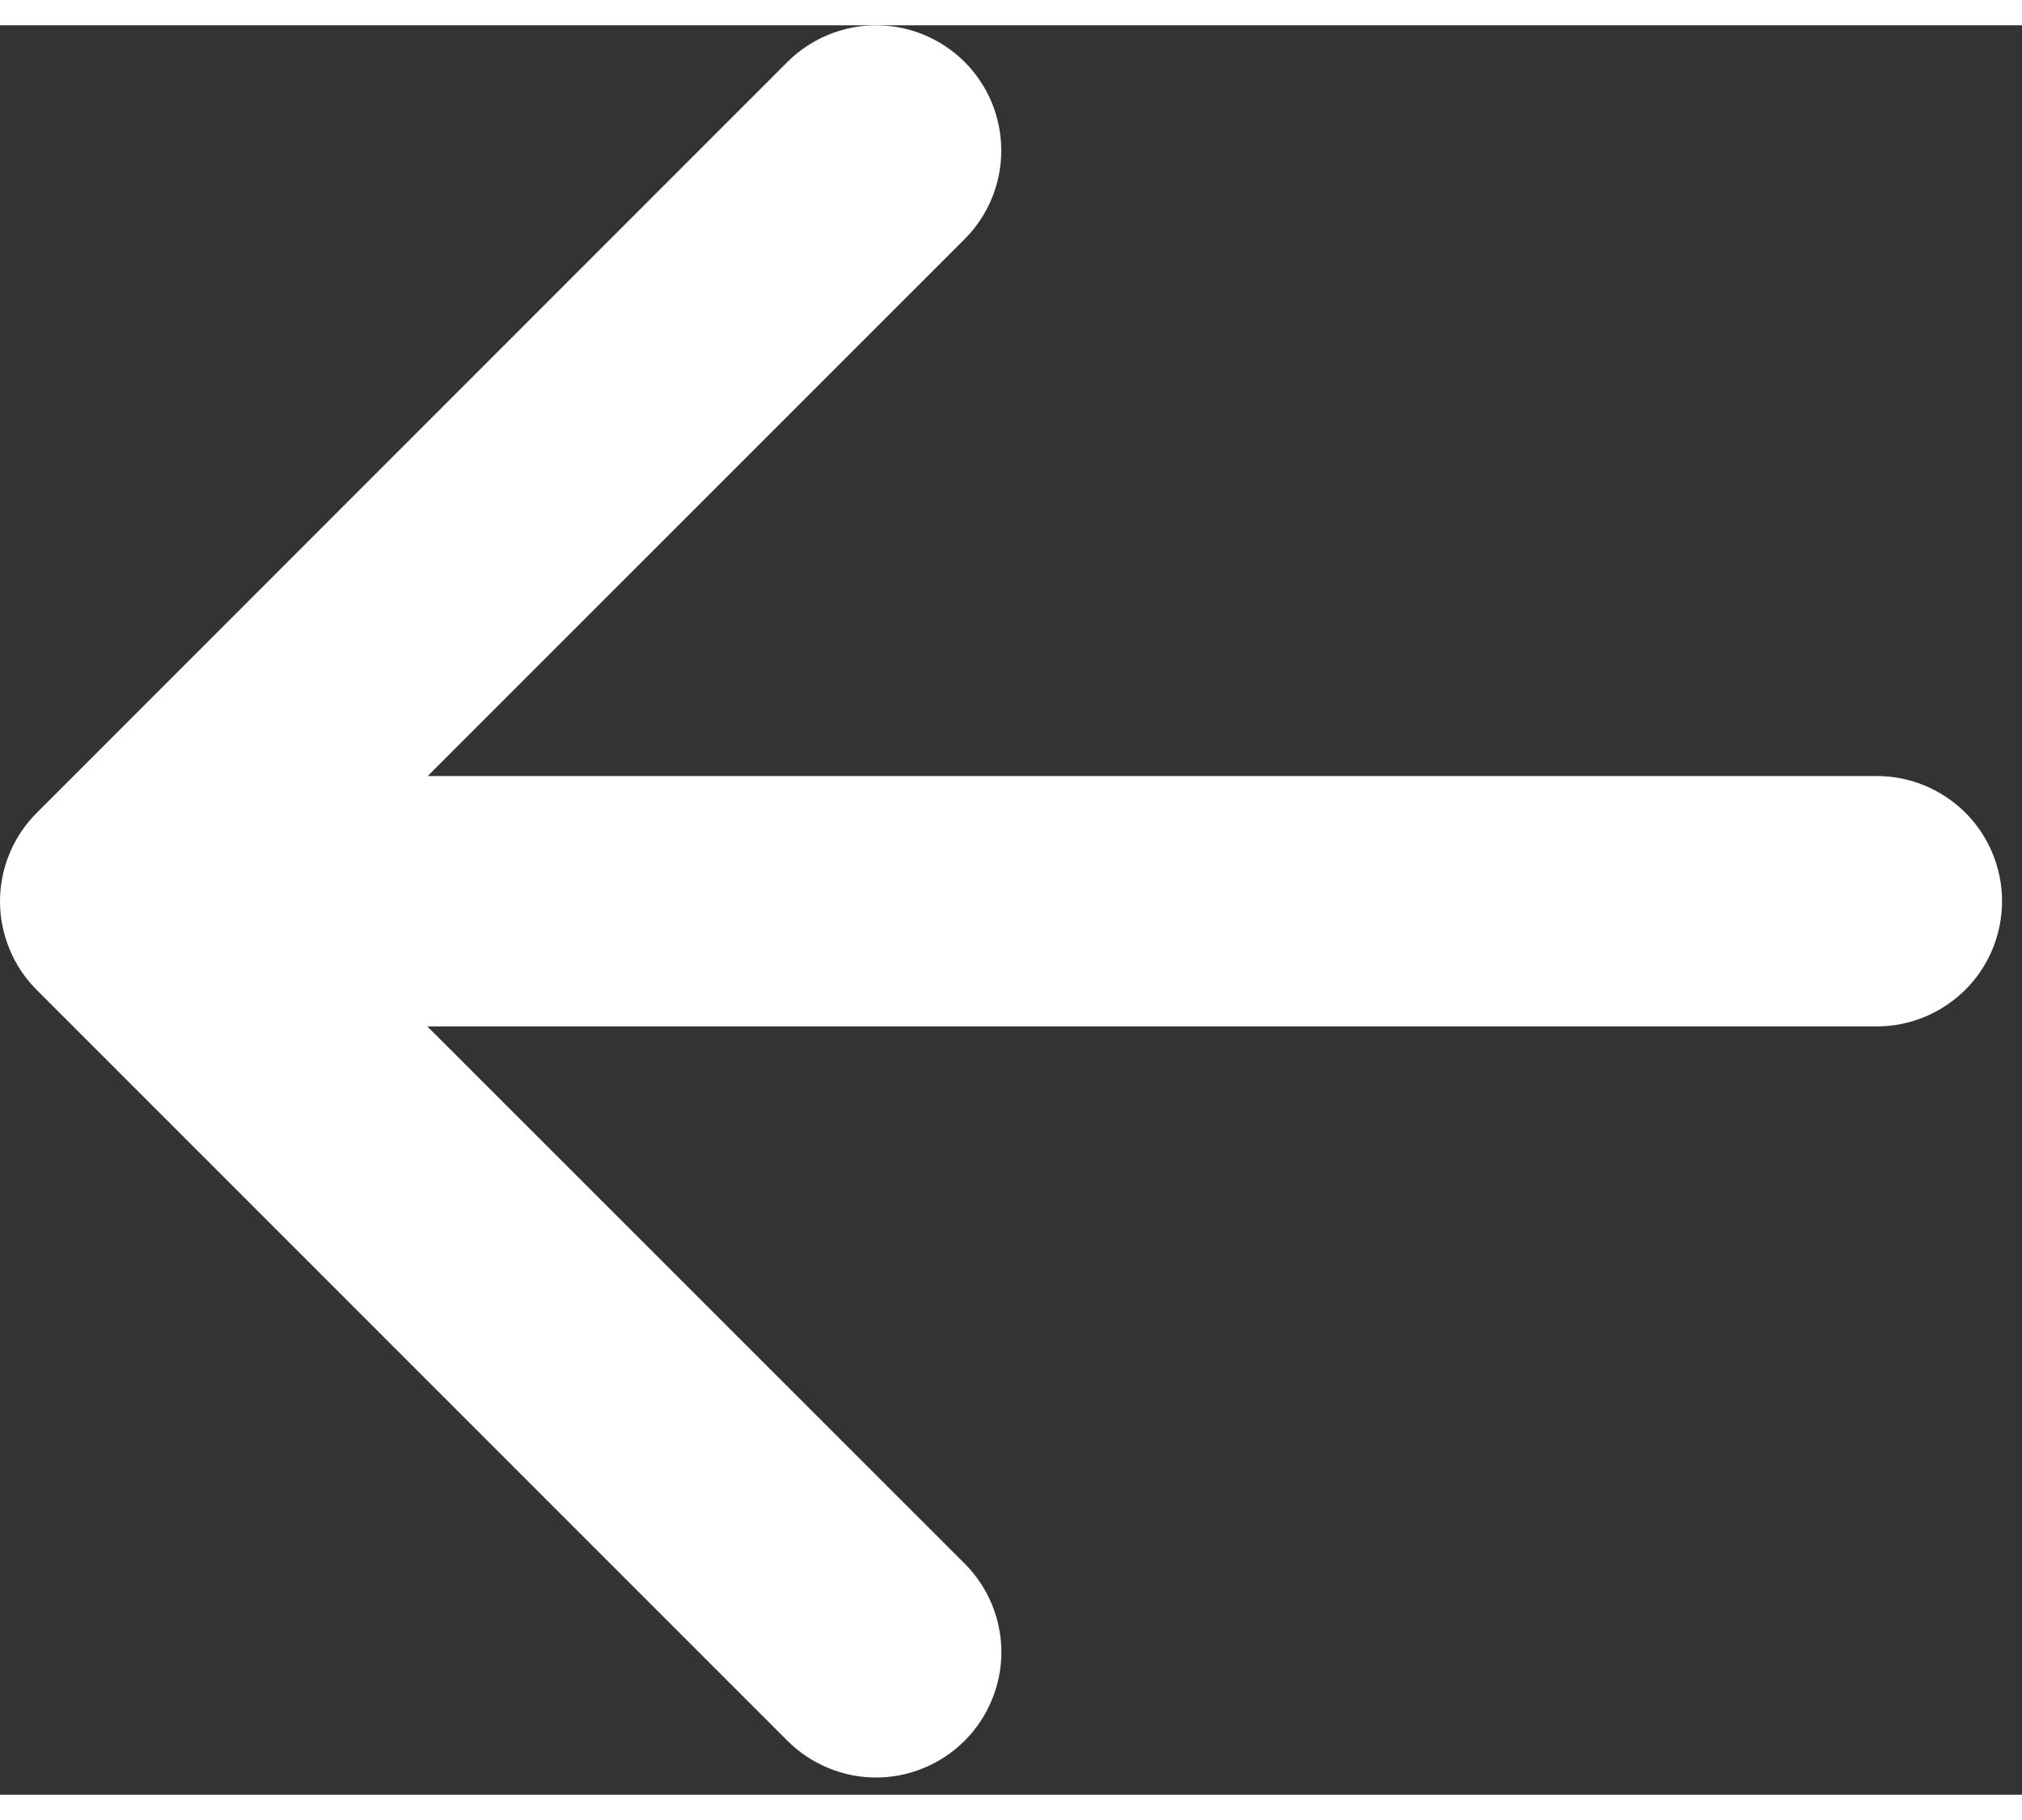 <svg width="20" height="18" viewBox="0 0 16 14" fill="none" xmlns="http://www.w3.org/2000/svg">
<rect x="0" y="0" width="16" height="14" fill="#333333" stroke="none"/>
<path fill-rule="evenodd" clip-rule="evenodd" d="M7.633 13.573C7.541 13.665 7.432 13.738 7.311 13.788C7.191 13.838 7.062 13.864 6.932 13.864C6.802 13.864 6.673 13.838 6.553 13.788C6.432 13.738 6.323 13.665 6.231 13.573L0.291 7.633C0.199 7.541 0.125 7.431 0.076 7.311C0.026 7.191 -5.3288e-05 7.062 -5.32766e-05 6.932C-5.32652e-05 6.801 0.026 6.672 0.076 6.552C0.125 6.432 0.199 6.323 0.291 6.231L6.231 0.29C6.417 0.105 6.669 6.76012e-05 6.932 6.76242e-05C7.195 6.76472e-05 7.447 0.105 7.633 0.29C7.819 0.476 7.923 0.728 7.923 0.991C7.923 1.254 7.819 1.506 7.633 1.692L2.392 6.932L7.633 12.171C7.725 12.263 7.798 12.372 7.848 12.492C7.898 12.613 7.924 12.742 7.924 12.872C7.924 13.002 7.898 13.131 7.848 13.251C7.798 13.372 7.725 13.481 7.633 13.573Z" fill="white"/>
<path fill-rule="evenodd" clip-rule="evenodd" d="M15.842 6.93C15.842 7.193 15.738 7.445 15.552 7.631C15.366 7.816 15.114 7.921 14.852 7.921L1.981 7.921C1.719 7.921 1.467 7.816 1.281 7.631C1.096 7.445 0.991 7.193 0.991 6.93C0.991 6.668 1.096 6.416 1.281 6.23C1.467 6.045 1.719 5.94 1.981 5.94L14.852 5.94C15.114 5.94 15.366 6.045 15.552 6.23C15.738 6.416 15.842 6.668 15.842 6.93Z" fill="white"/>
</svg>